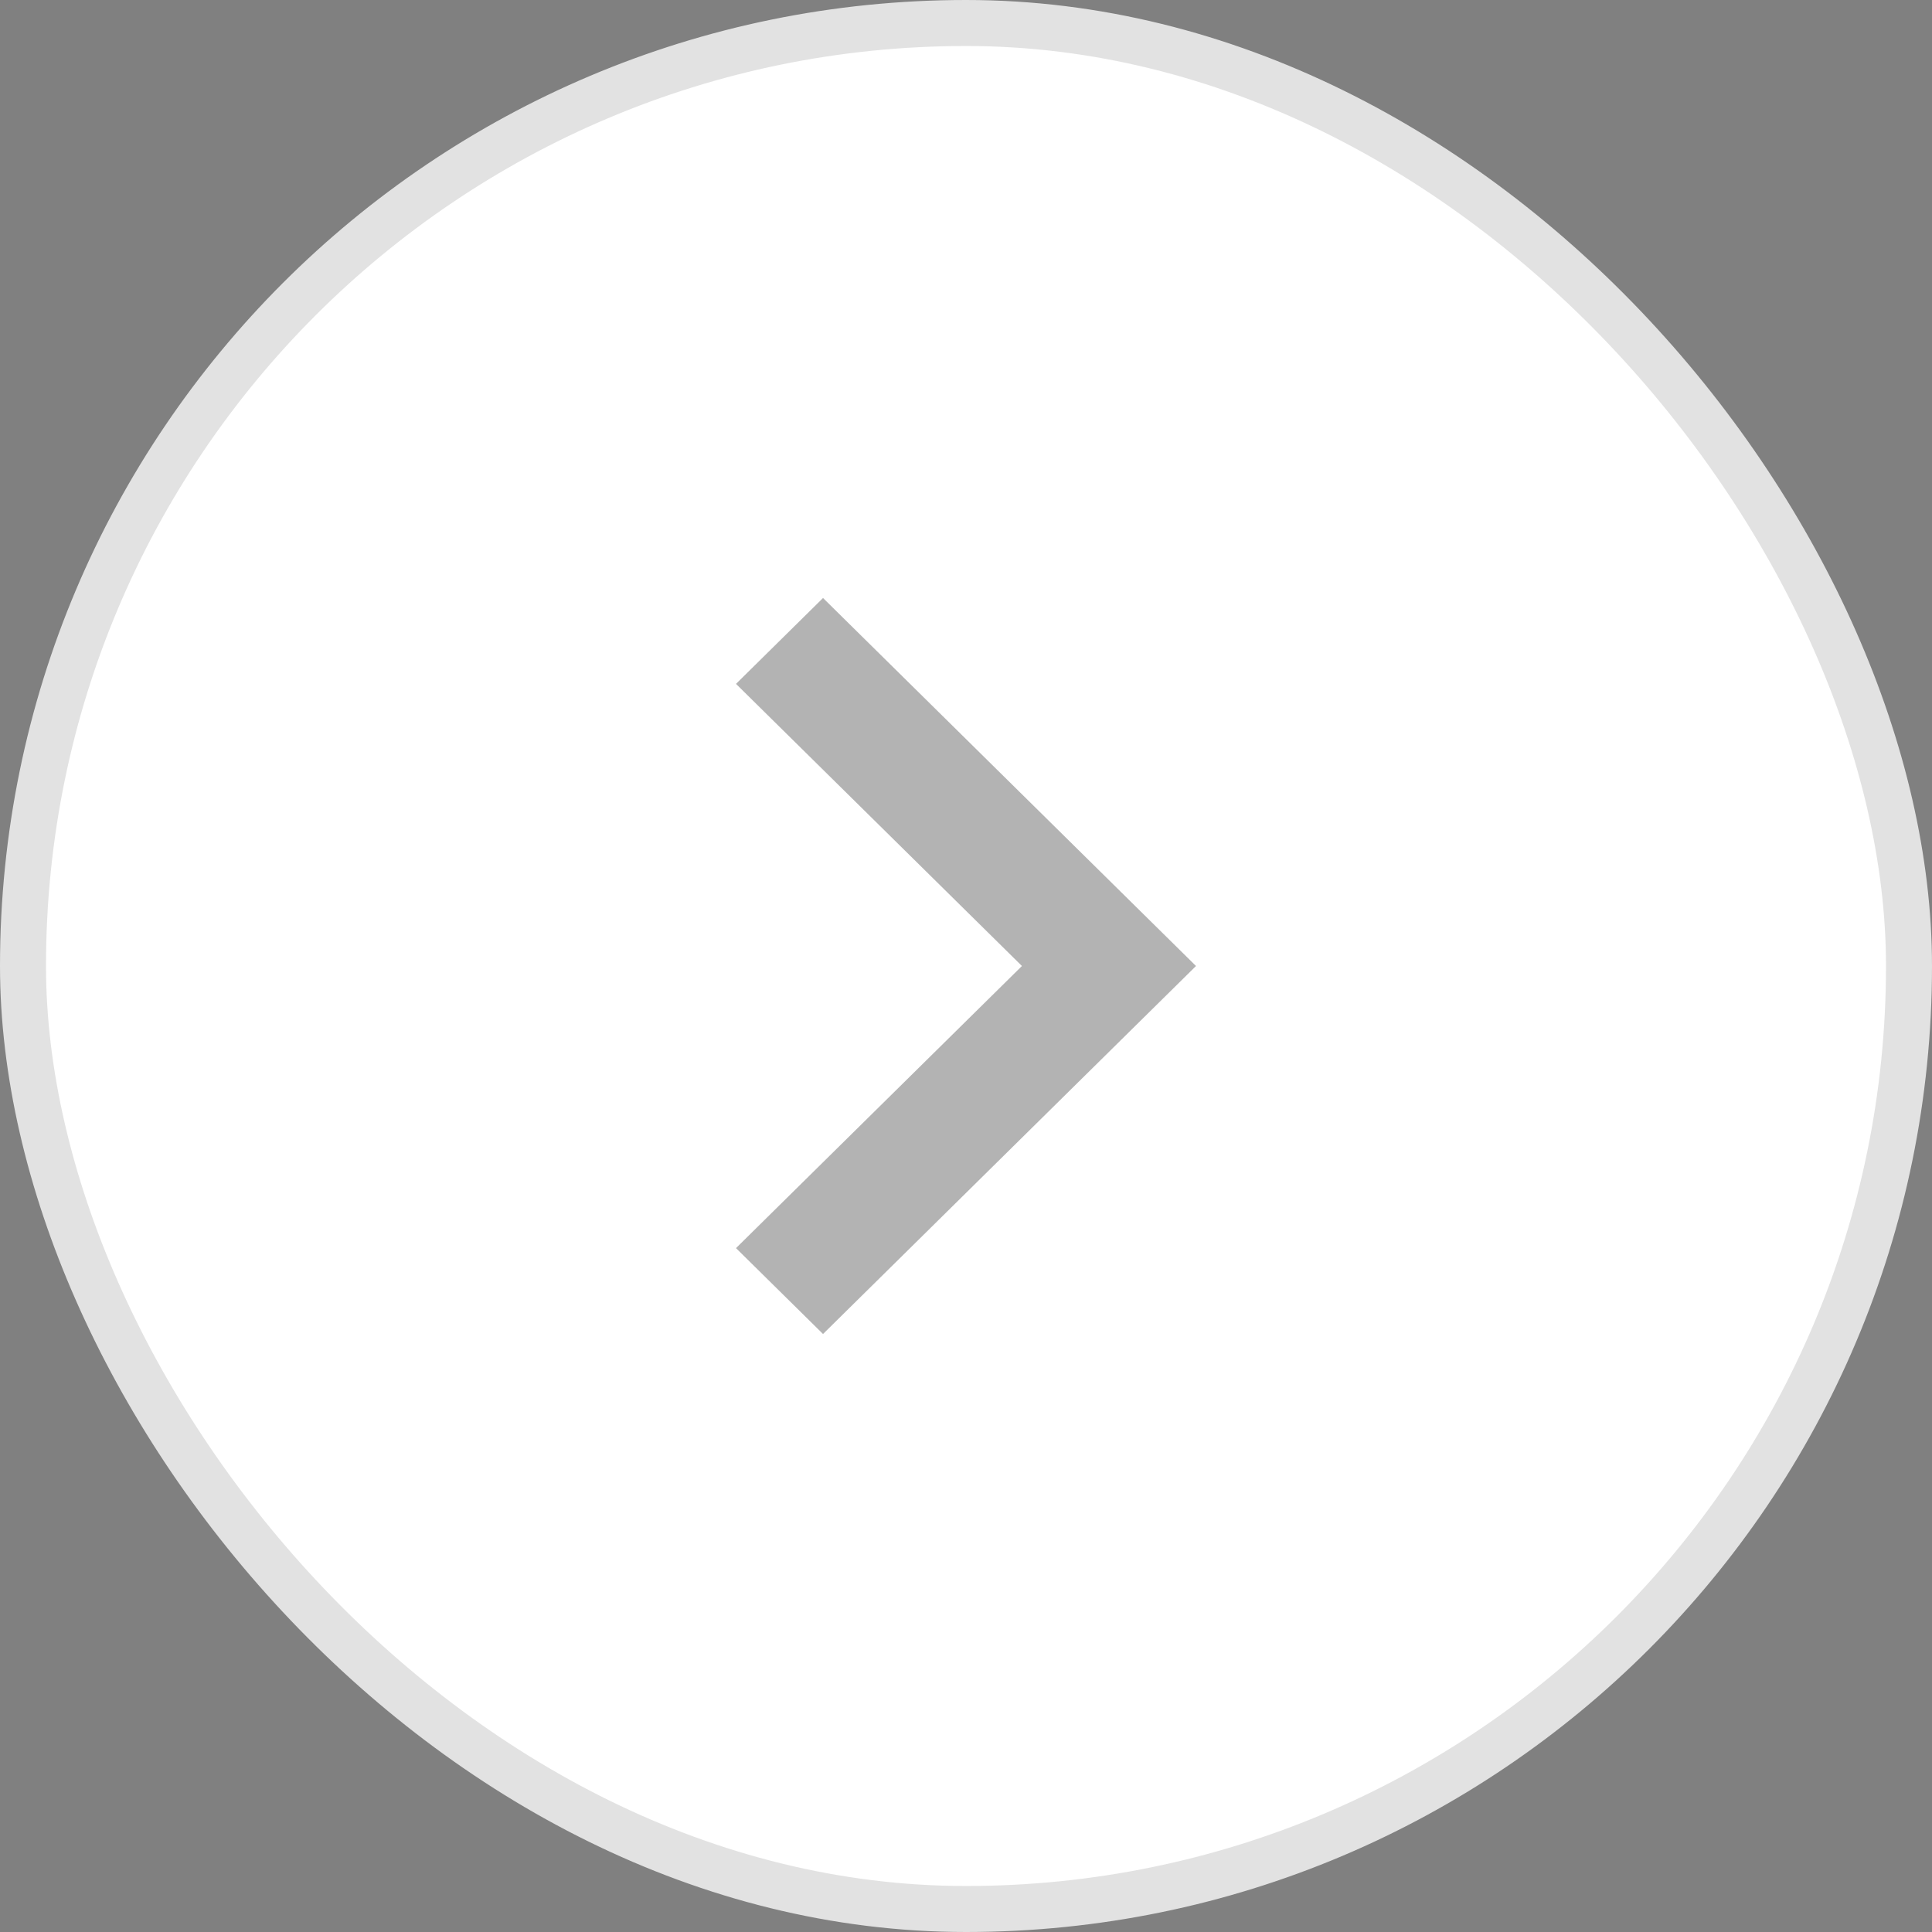 <svg width="42" height="42" viewBox="0 0 42 42" fill="none" xmlns="http://www.w3.org/2000/svg">
<rect x="0" y="0" width="42" height="42" fill="#808080" stroke="none"/>
<rect x="0.5" y="0.5" width="41" height="41" rx="20.5" fill="white"/>
<path d="M26 21L17.892 29L16 27.133L22.216 21L16 14.867L17.892 13L26 21Z" fill="black" fill-opacity="0.3"/>
<rect x="0.5" y="0.5" width="41" height="41" rx="20.5" stroke="#E2E2E2"/>
</svg>
